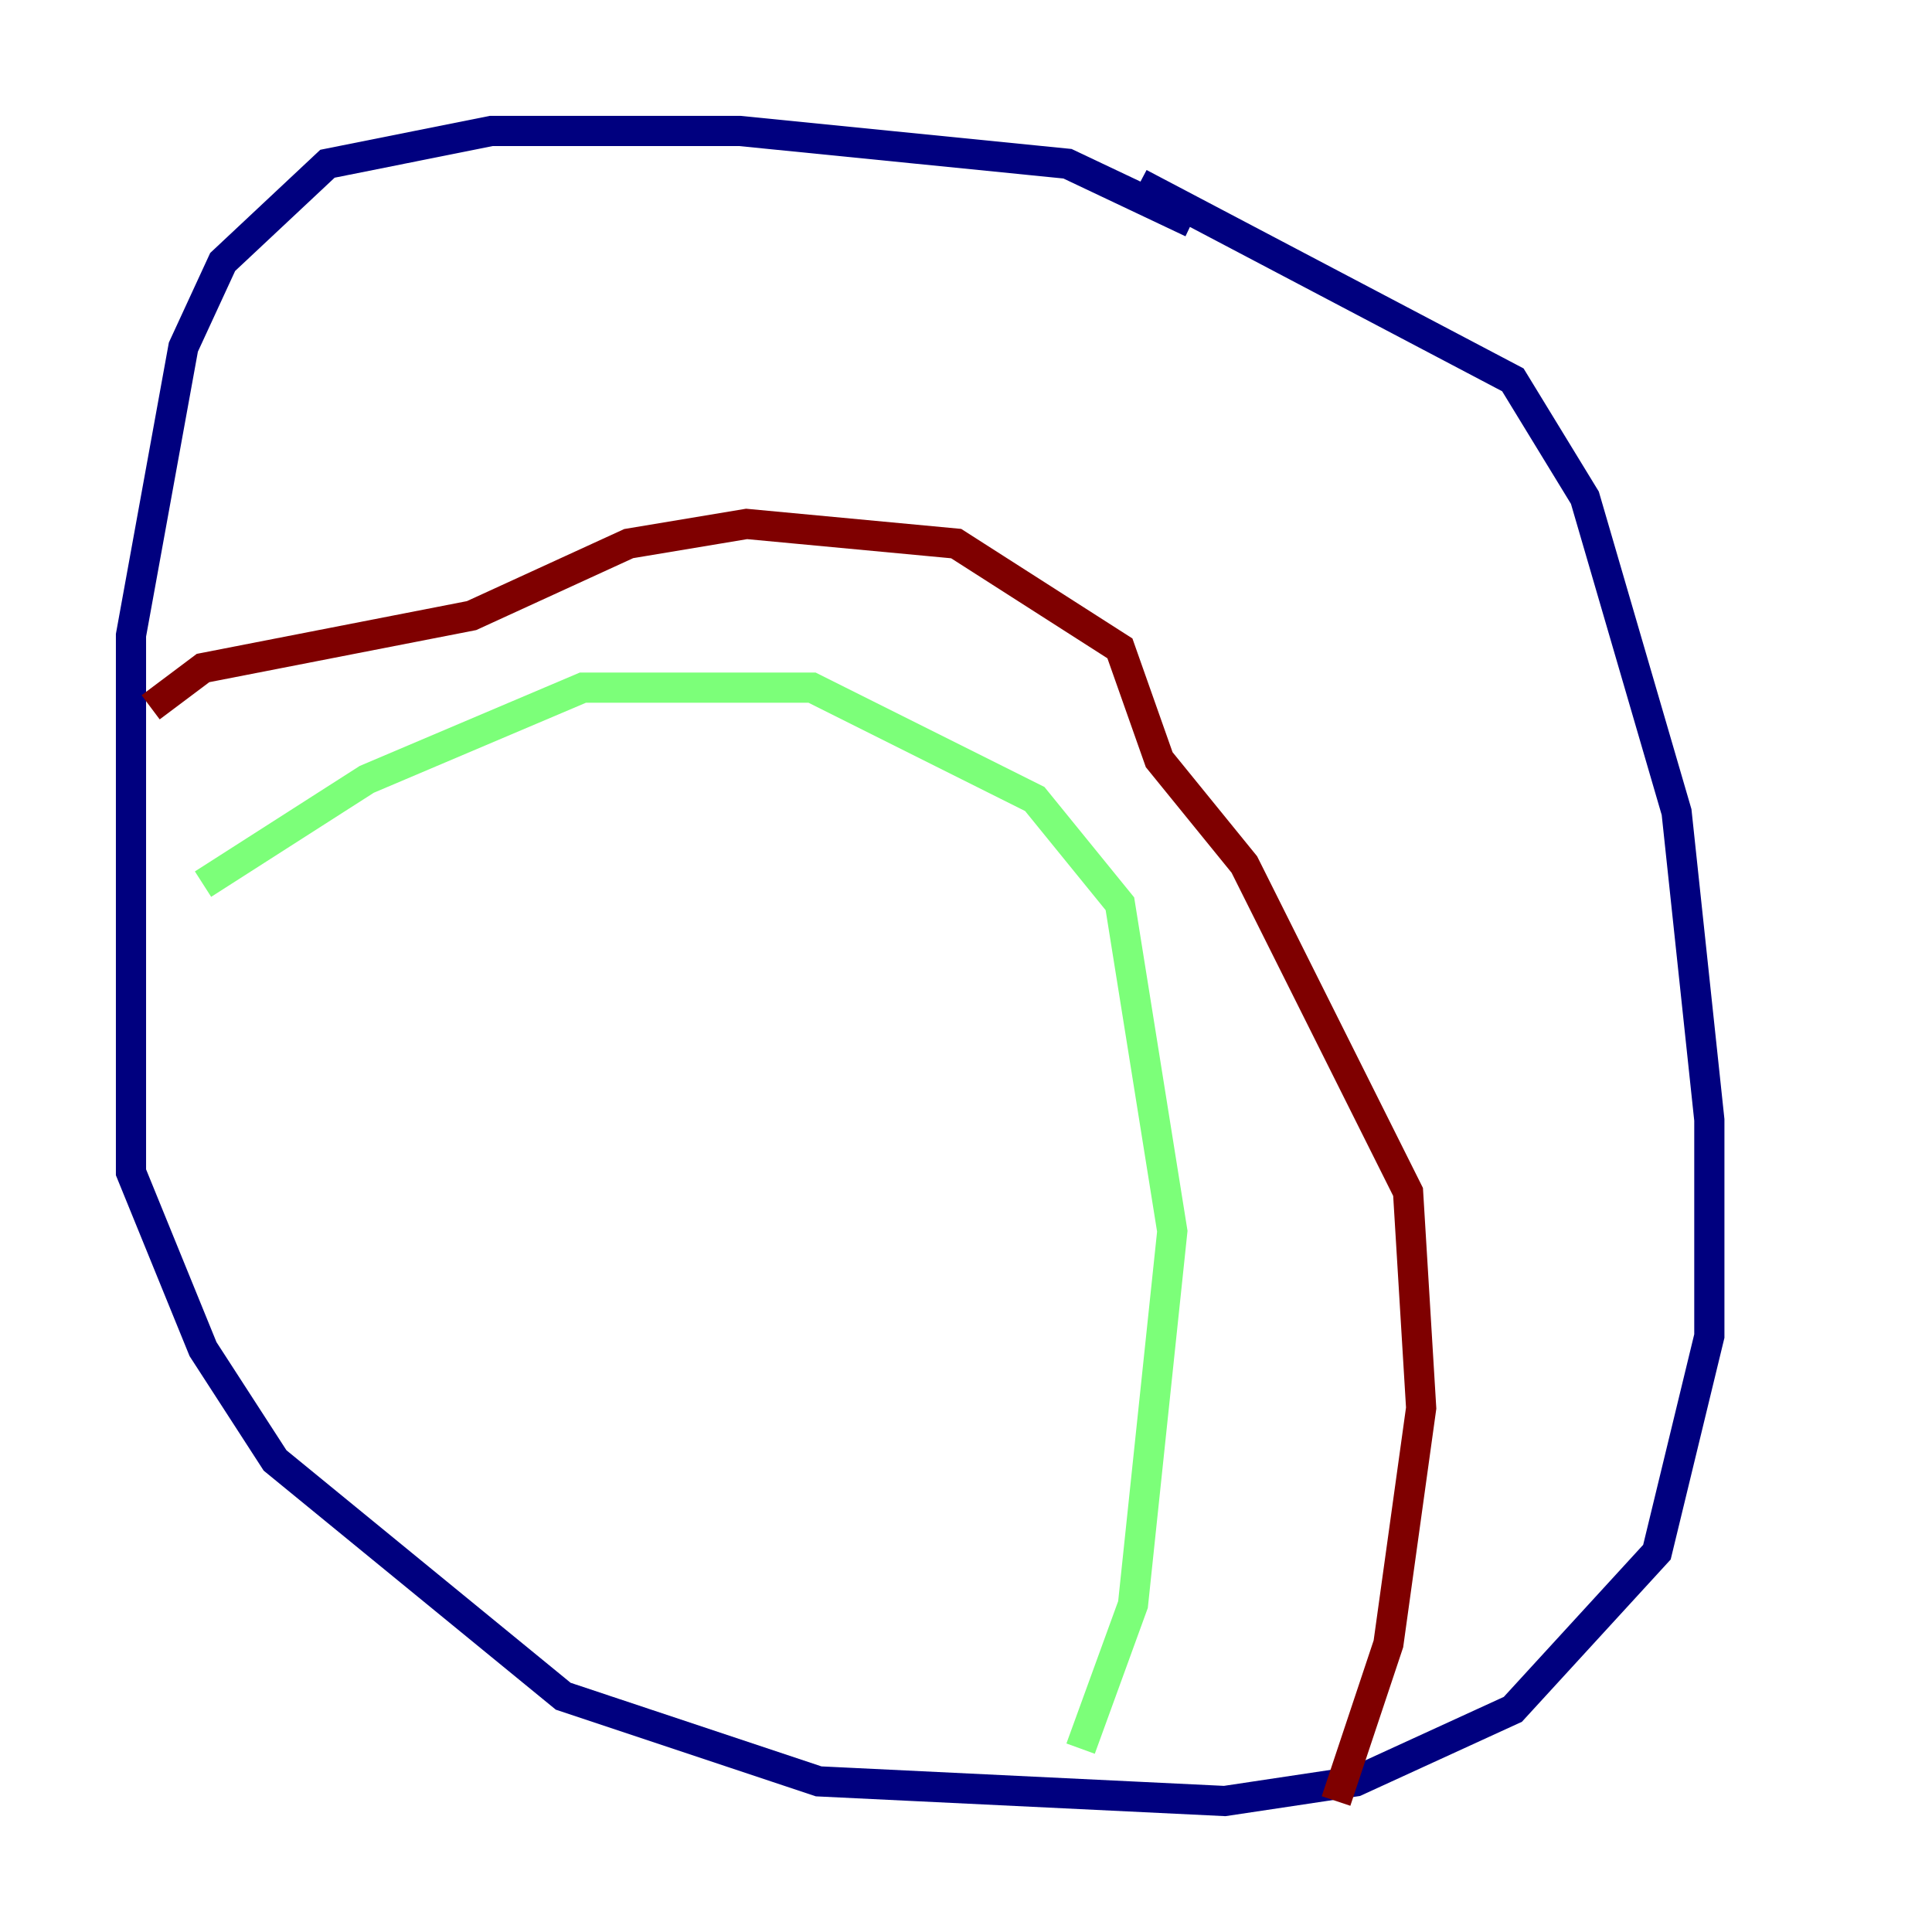 <?xml version="1.0" encoding="utf-8" ?>
<svg baseProfile="tiny" height="128" version="1.2" viewBox="0,0,128,128" width="128" xmlns="http://www.w3.org/2000/svg" xmlns:ev="http://www.w3.org/2001/xml-events" xmlns:xlink="http://www.w3.org/1999/xlink"><defs /><polyline fill="none" points="78.969,14.752 70.725,10.848 49.031,8.678 32.542,8.678 21.695,10.848 14.752,17.356 12.149,22.997 8.678,42.088 8.678,77.668 13.451,89.383 18.224,96.759 37.315,112.38 54.237,118.02 81.139,119.322 89.817,118.02 100.231,113.248 109.776,102.834 113.248,88.515 113.248,74.197 111.078,53.803 105.003,32.976 100.231,25.166 75.498,12.149" stroke="#00007f" stroke-width="2" /><polyline fill="none" points="13.451,58.576 24.298,51.634 38.617,45.559 53.803,45.559 68.556,52.936 74.197,59.878 77.668,81.573 75.064,106.305 71.593,115.851" stroke="#7cff79" stroke-width="2" /><polyline fill="none" points="9.98,46.861 13.451,44.258 31.241,40.786 41.654,36.014 49.464,34.712 63.349,36.014 74.197,42.956 76.8,50.332 82.441,57.275 93.288,78.969 94.156,93.288 91.986,108.909 88.515,119.322" stroke="#7f0000" stroke-width="2" /></svg>